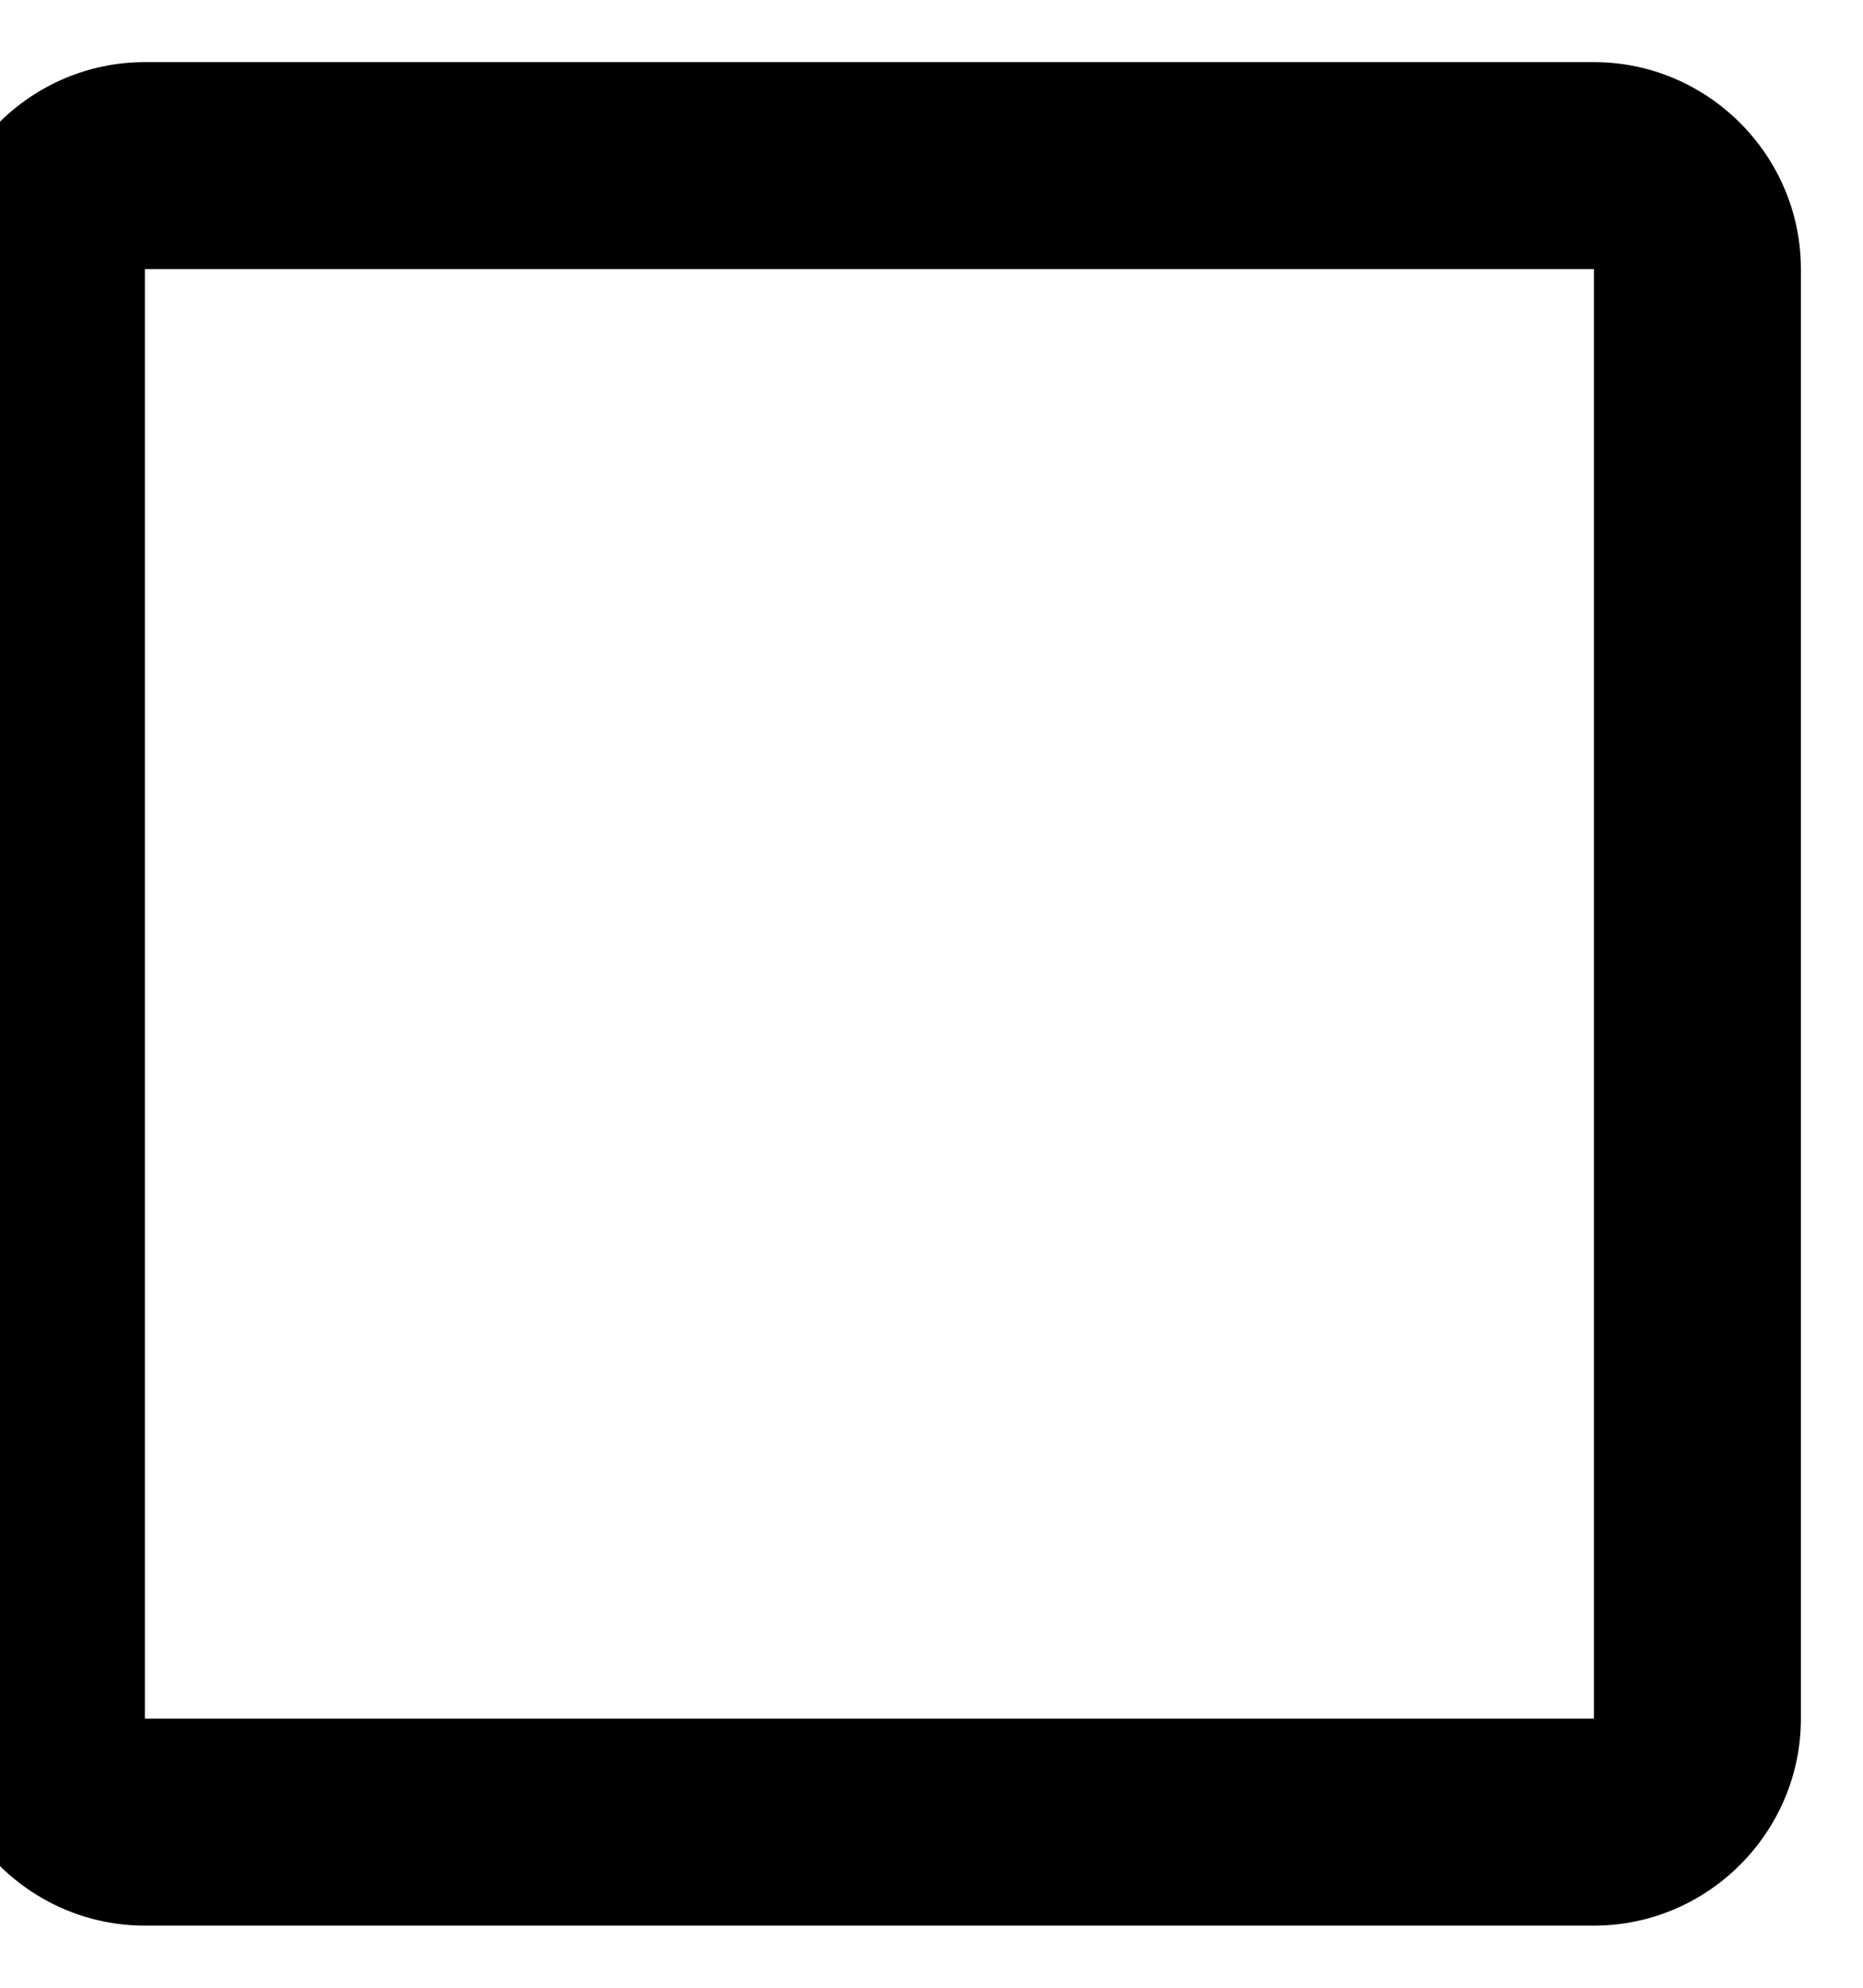 <svg width="30" height="32" viewBox="0 0 30 32" fill="none" xmlns="http://www.w3.org/2000/svg" xmlns:xlink="http://www.w3.org/1999/xlink">
<path d="M25.667,4.333L25.667,27.667L2.333,27.667L2.333,4.333L25.667,4.333ZM25.667,1L2.333,1C0.5,1 -1,2.5 -1,4.333L-1,27.667C-1,29.5 0.5,31 2.333,31L25.667,31C27.5,31 29,29.5 29,27.667L29,4.333C29,2.5 27.5,1 25.667,1Z" fill="#000000"/>
</svg>

